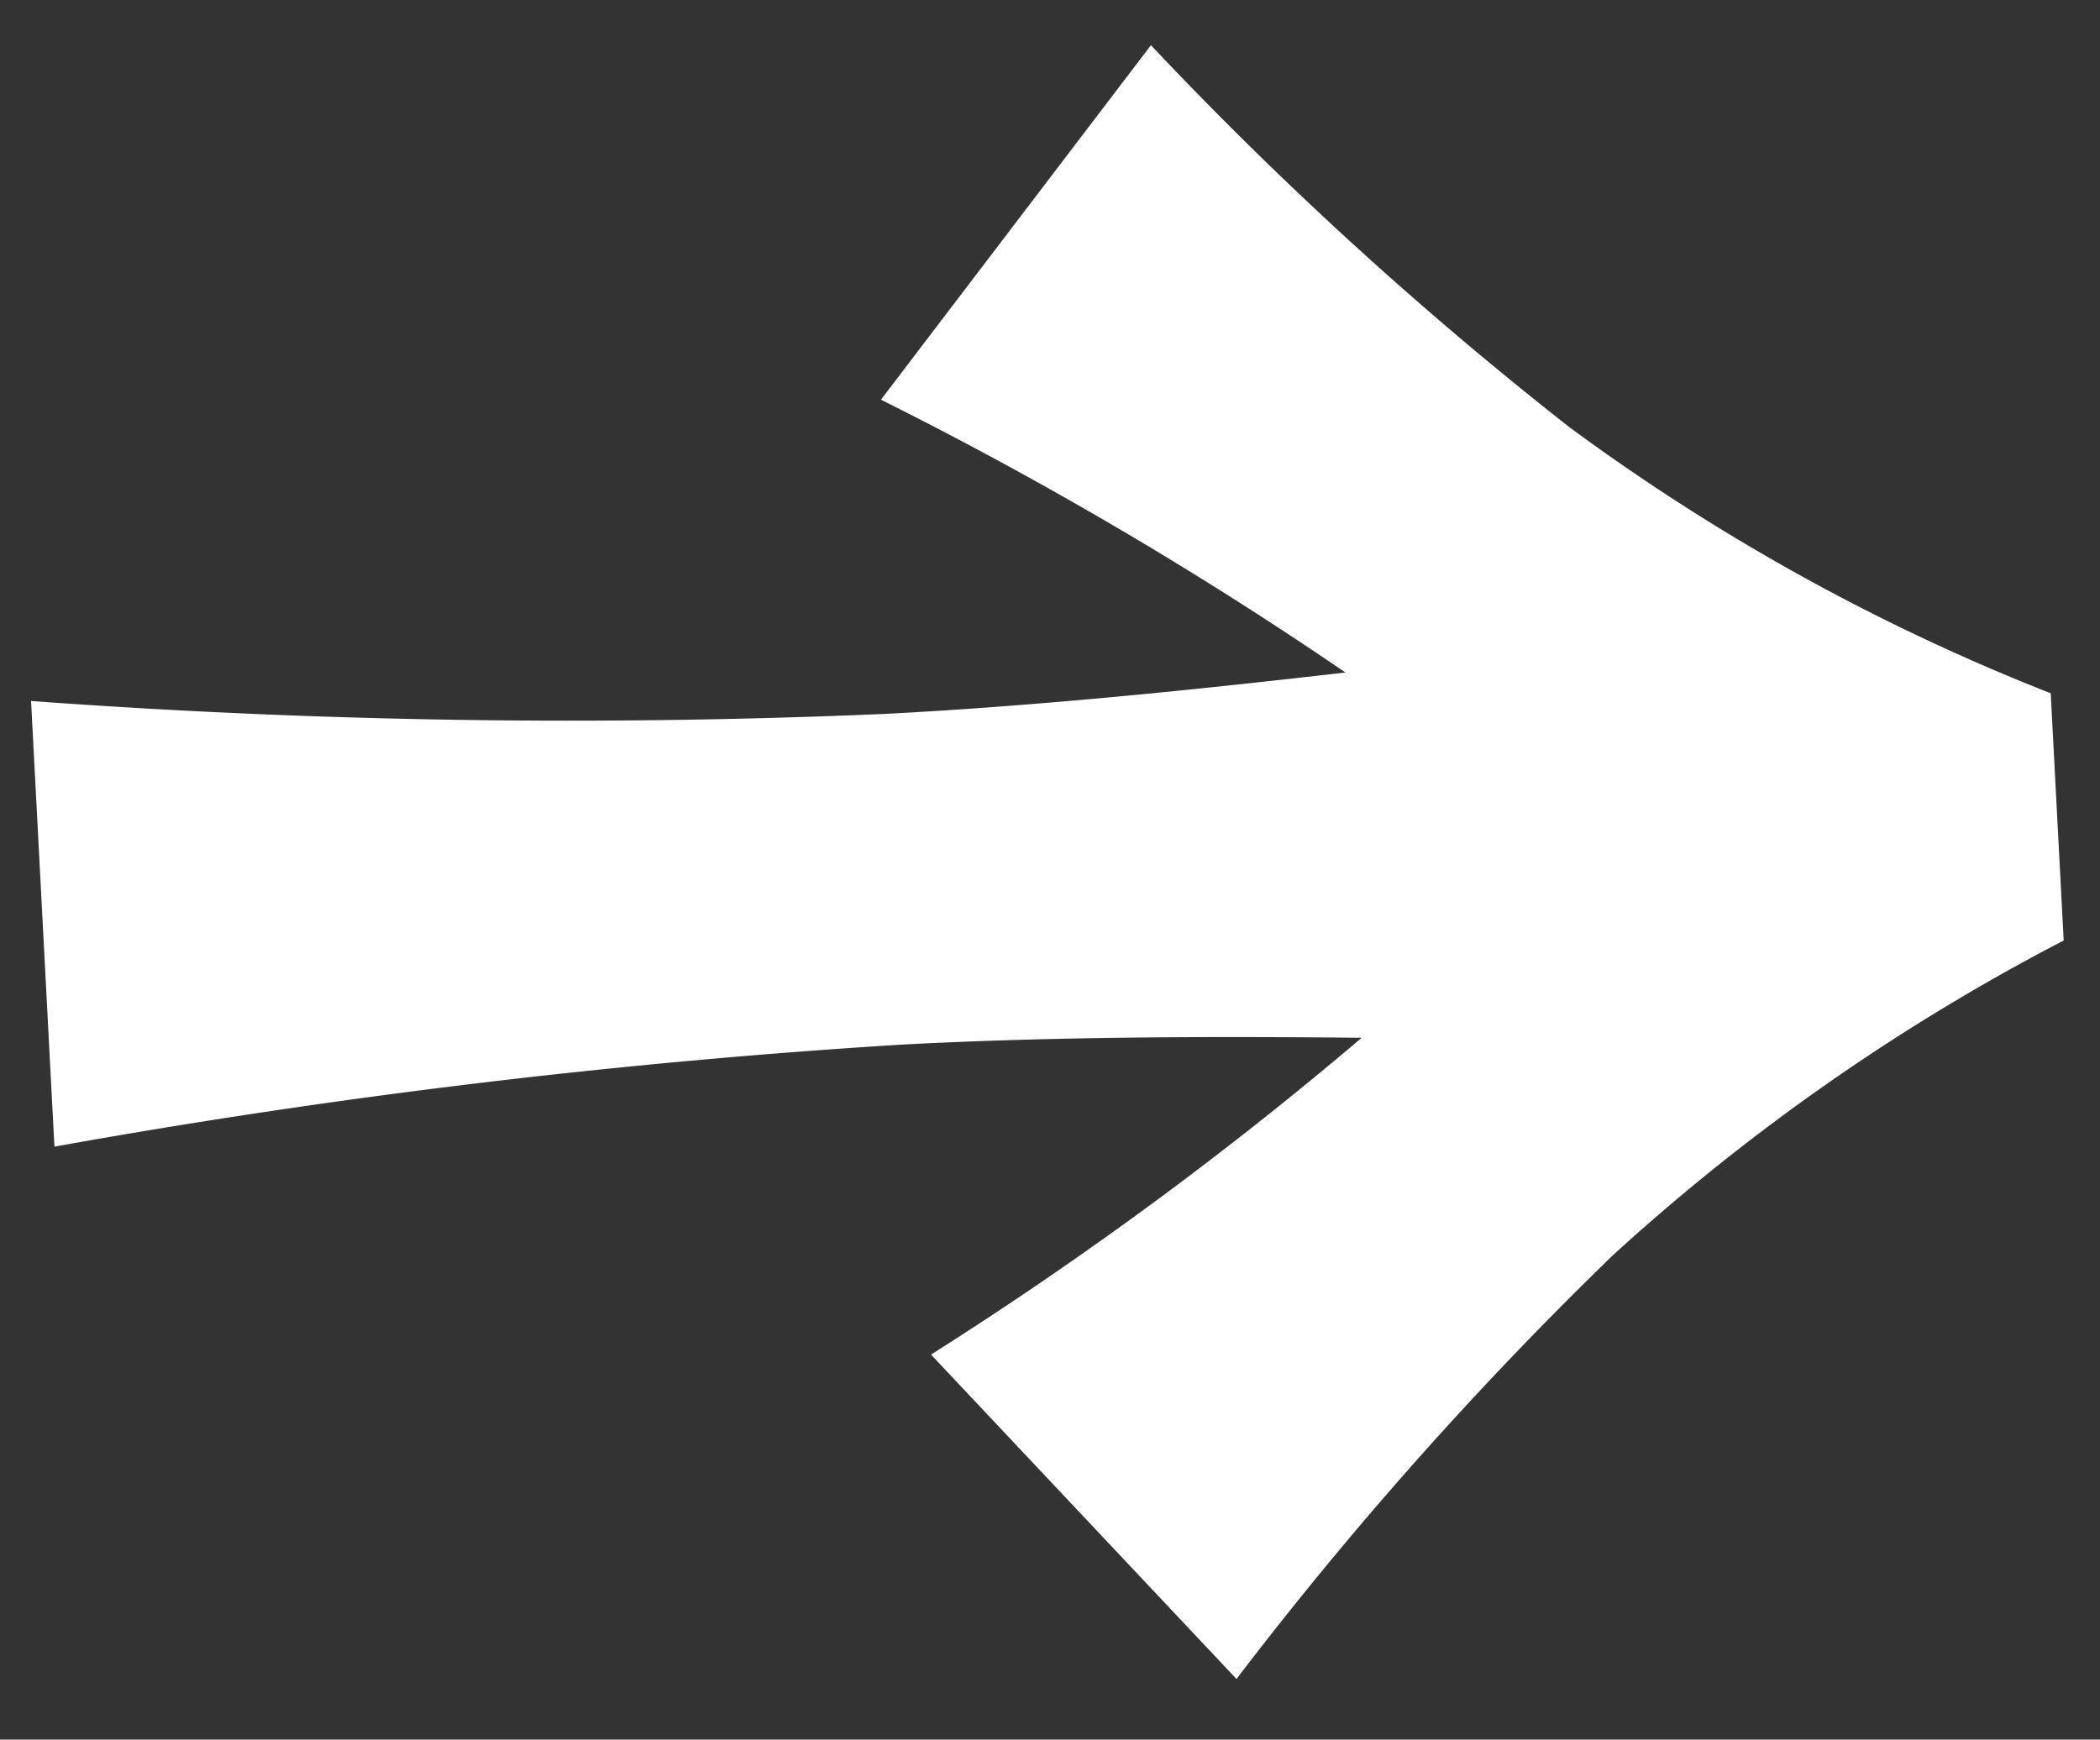 <svg xmlns="http://www.w3.org/2000/svg" width="29.68" height="24.593" viewBox="0 0 29.68 24.593"><rect x="0" y="0" width="29.68" height="24.593" fill="#333333" stroke="none"/><defs><style>.a{fill:#fff;}</style></defs><path class="a" d="M3608.12.445v3.5a29.785,29.785,0,0,0-6.6,4.114,53.511,53.511,0,0,0-5.621,5.7l-4.072-4.806a53.826,53.826,0,0,0,6.313-4.154c-1.955-.122-4.235-.244-6.476-.244a104.113,104.113,0,0,0-12.055.814V-.94a104.113,104.113,0,0,0,12.055.814c2.281,0,4.562-.122,6.517-.244a55.788,55.788,0,0,0-6.354-4.195L3595.9-9.37a53.511,53.511,0,0,0,5.621,5.7A29.785,29.785,0,0,0,3608.12.445Z" transform="translate(-3574.215 198.191) rotate(-3)"/></svg>
